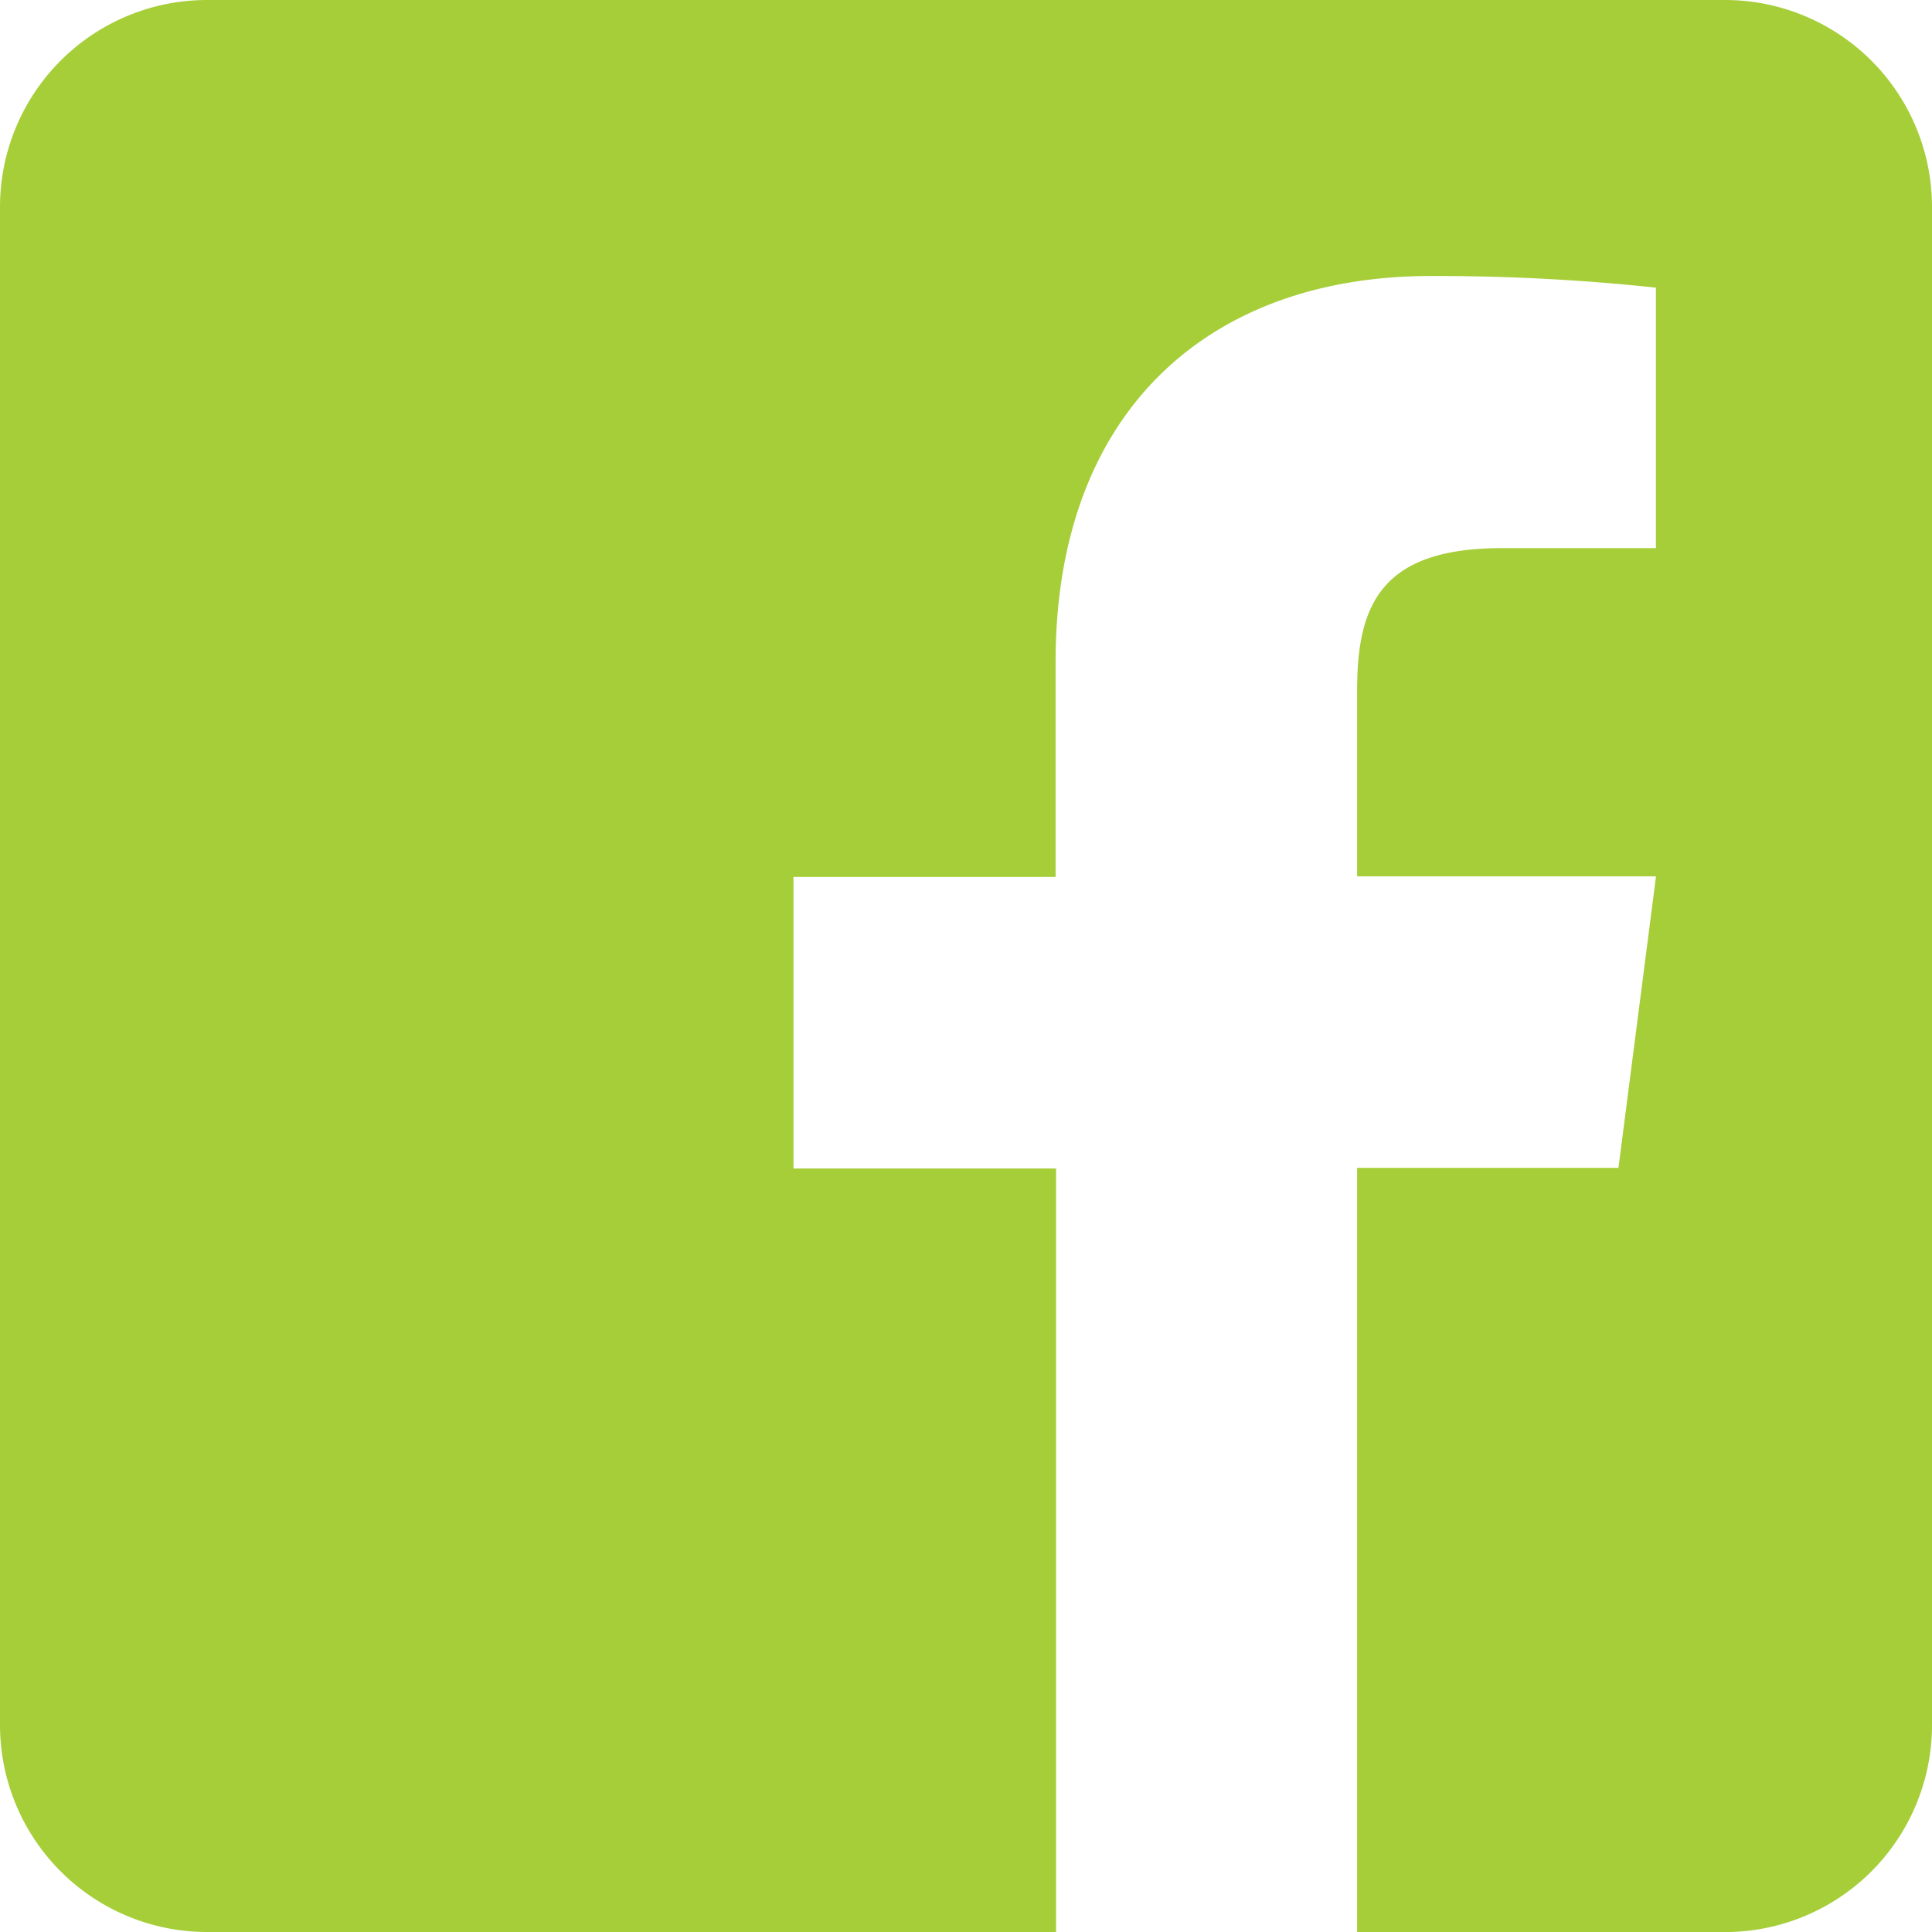<svg xmlns="http://www.w3.org/2000/svg" width="27.538" height="27.538" viewBox="0 0 27.538 27.538"><defs><style>.a{fill:#a6ce39;}</style></defs><path class="a" d="M27.538,34.951V56.588a2.951,2.951,0,0,1-2.951,2.951H19.344V48.646h3.725l.535-4.155h-4.26V41.835c0-1.2.332-2.022,2.059-2.022h2.2V36.1a29.586,29.586,0,0,0-3.209-.166c-3.172,0-5.348,1.936-5.348,5.5V44.5H11.31v4.155h3.743V59.538H2.951A2.951,2.951,0,0,1,0,56.588V34.951A2.951,2.951,0,0,1,2.951,32H24.588A2.951,2.951,0,0,1,27.538,34.951Z" transform="translate(0 -32)"/></svg>